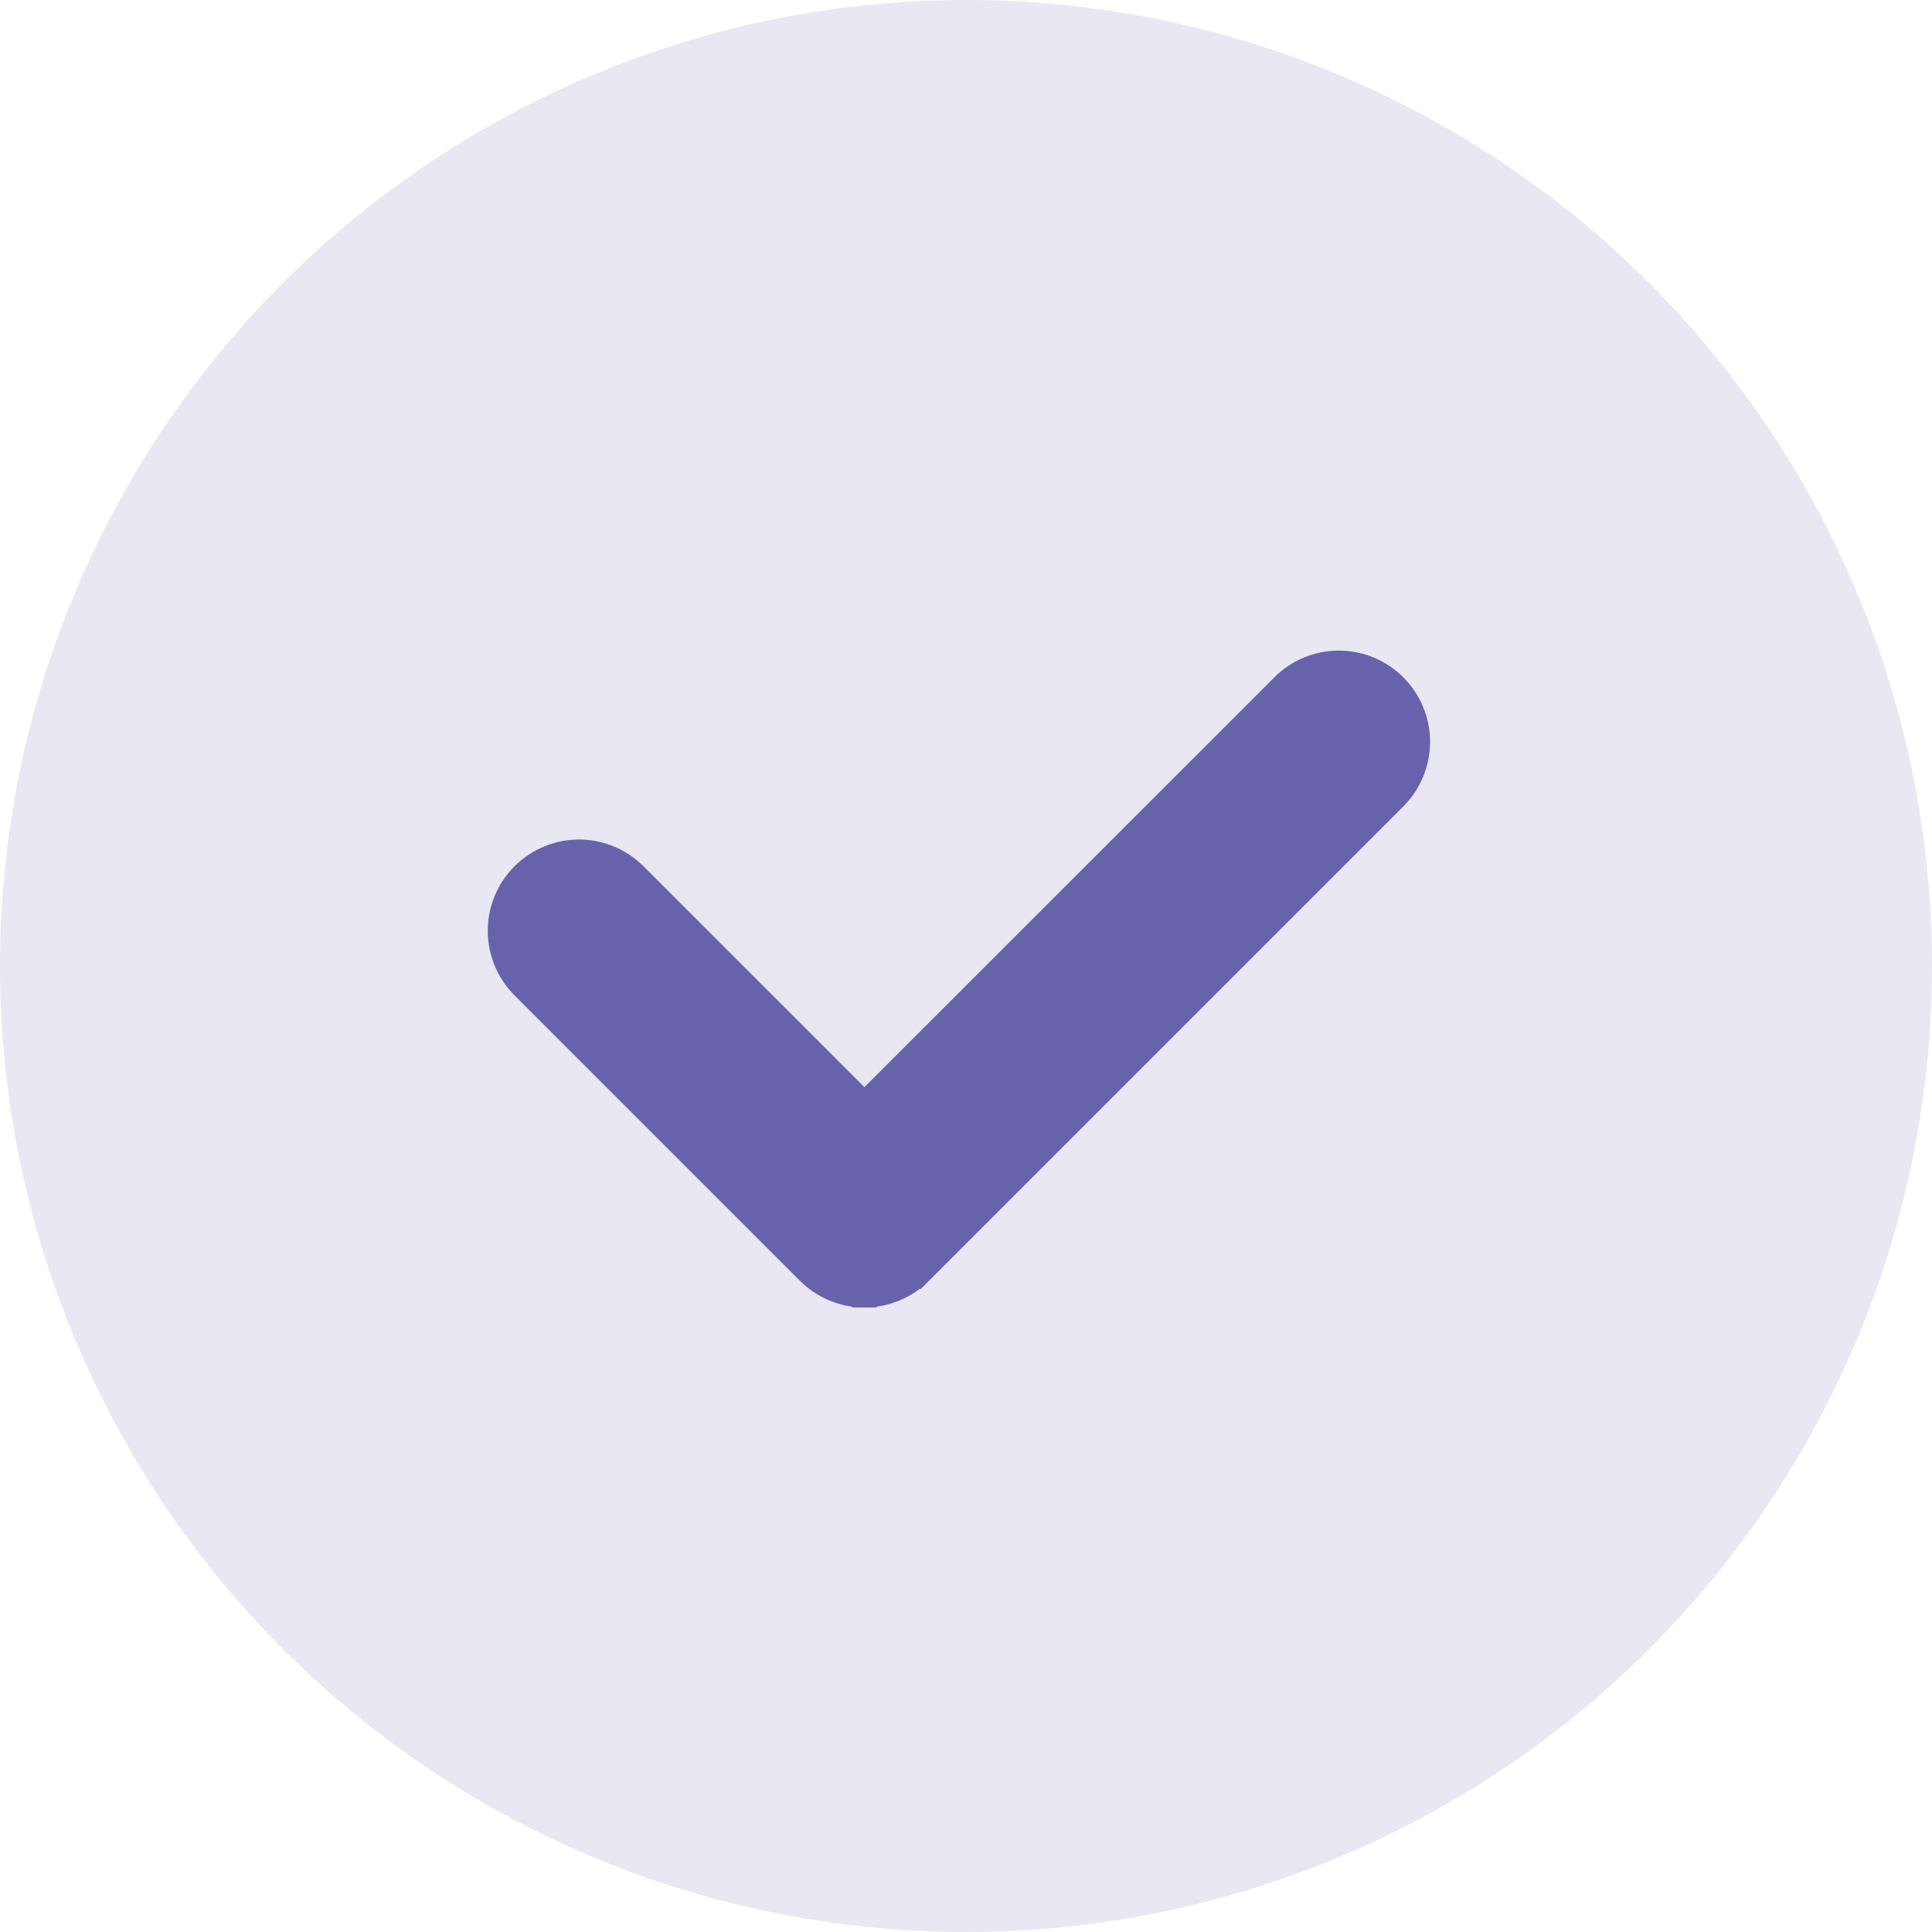<svg width="24" height="24" viewBox="0 0 24 24" fill="none" xmlns="http://www.w3.org/2000/svg">
<circle opacity="0.15" cx="12" cy="12" r="12" fill="#6861AC"/>
<path d="M10.738 16.092C10.867 16.092 10.995 16.067 11.114 16.017C11.234 15.968 11.342 15.896 11.434 15.804L11.328 15.698L11.434 15.804L17.327 9.911L17.327 9.911C17.511 9.727 17.615 9.476 17.615 9.215C17.615 8.955 17.511 8.705 17.326 8.52C17.142 8.336 16.892 8.232 16.631 8.232C16.37 8.232 16.12 8.336 15.936 8.521L10.738 13.717L7.899 10.878C7.808 10.785 7.7 10.71 7.58 10.659C7.46 10.607 7.331 10.58 7.201 10.579C7.07 10.578 6.941 10.603 6.82 10.653C6.699 10.702 6.589 10.775 6.497 10.868C6.405 10.96 6.332 11.07 6.282 11.191C6.233 11.312 6.208 11.441 6.209 11.572C6.211 11.703 6.238 11.832 6.289 11.951C6.341 12.071 6.416 12.179 6.509 12.27L10.043 15.804L10.043 15.804C10.134 15.896 10.243 15.968 10.362 16.017C10.482 16.067 10.609 16.092 10.738 16.092ZM10.738 16.092C10.738 16.092 10.738 16.092 10.738 16.092L10.738 15.942L10.739 16.092C10.739 16.092 10.739 16.092 10.738 16.092Z" fill="#6861AC" stroke="#6861AC" stroke-width="0.3"/>
</svg>
